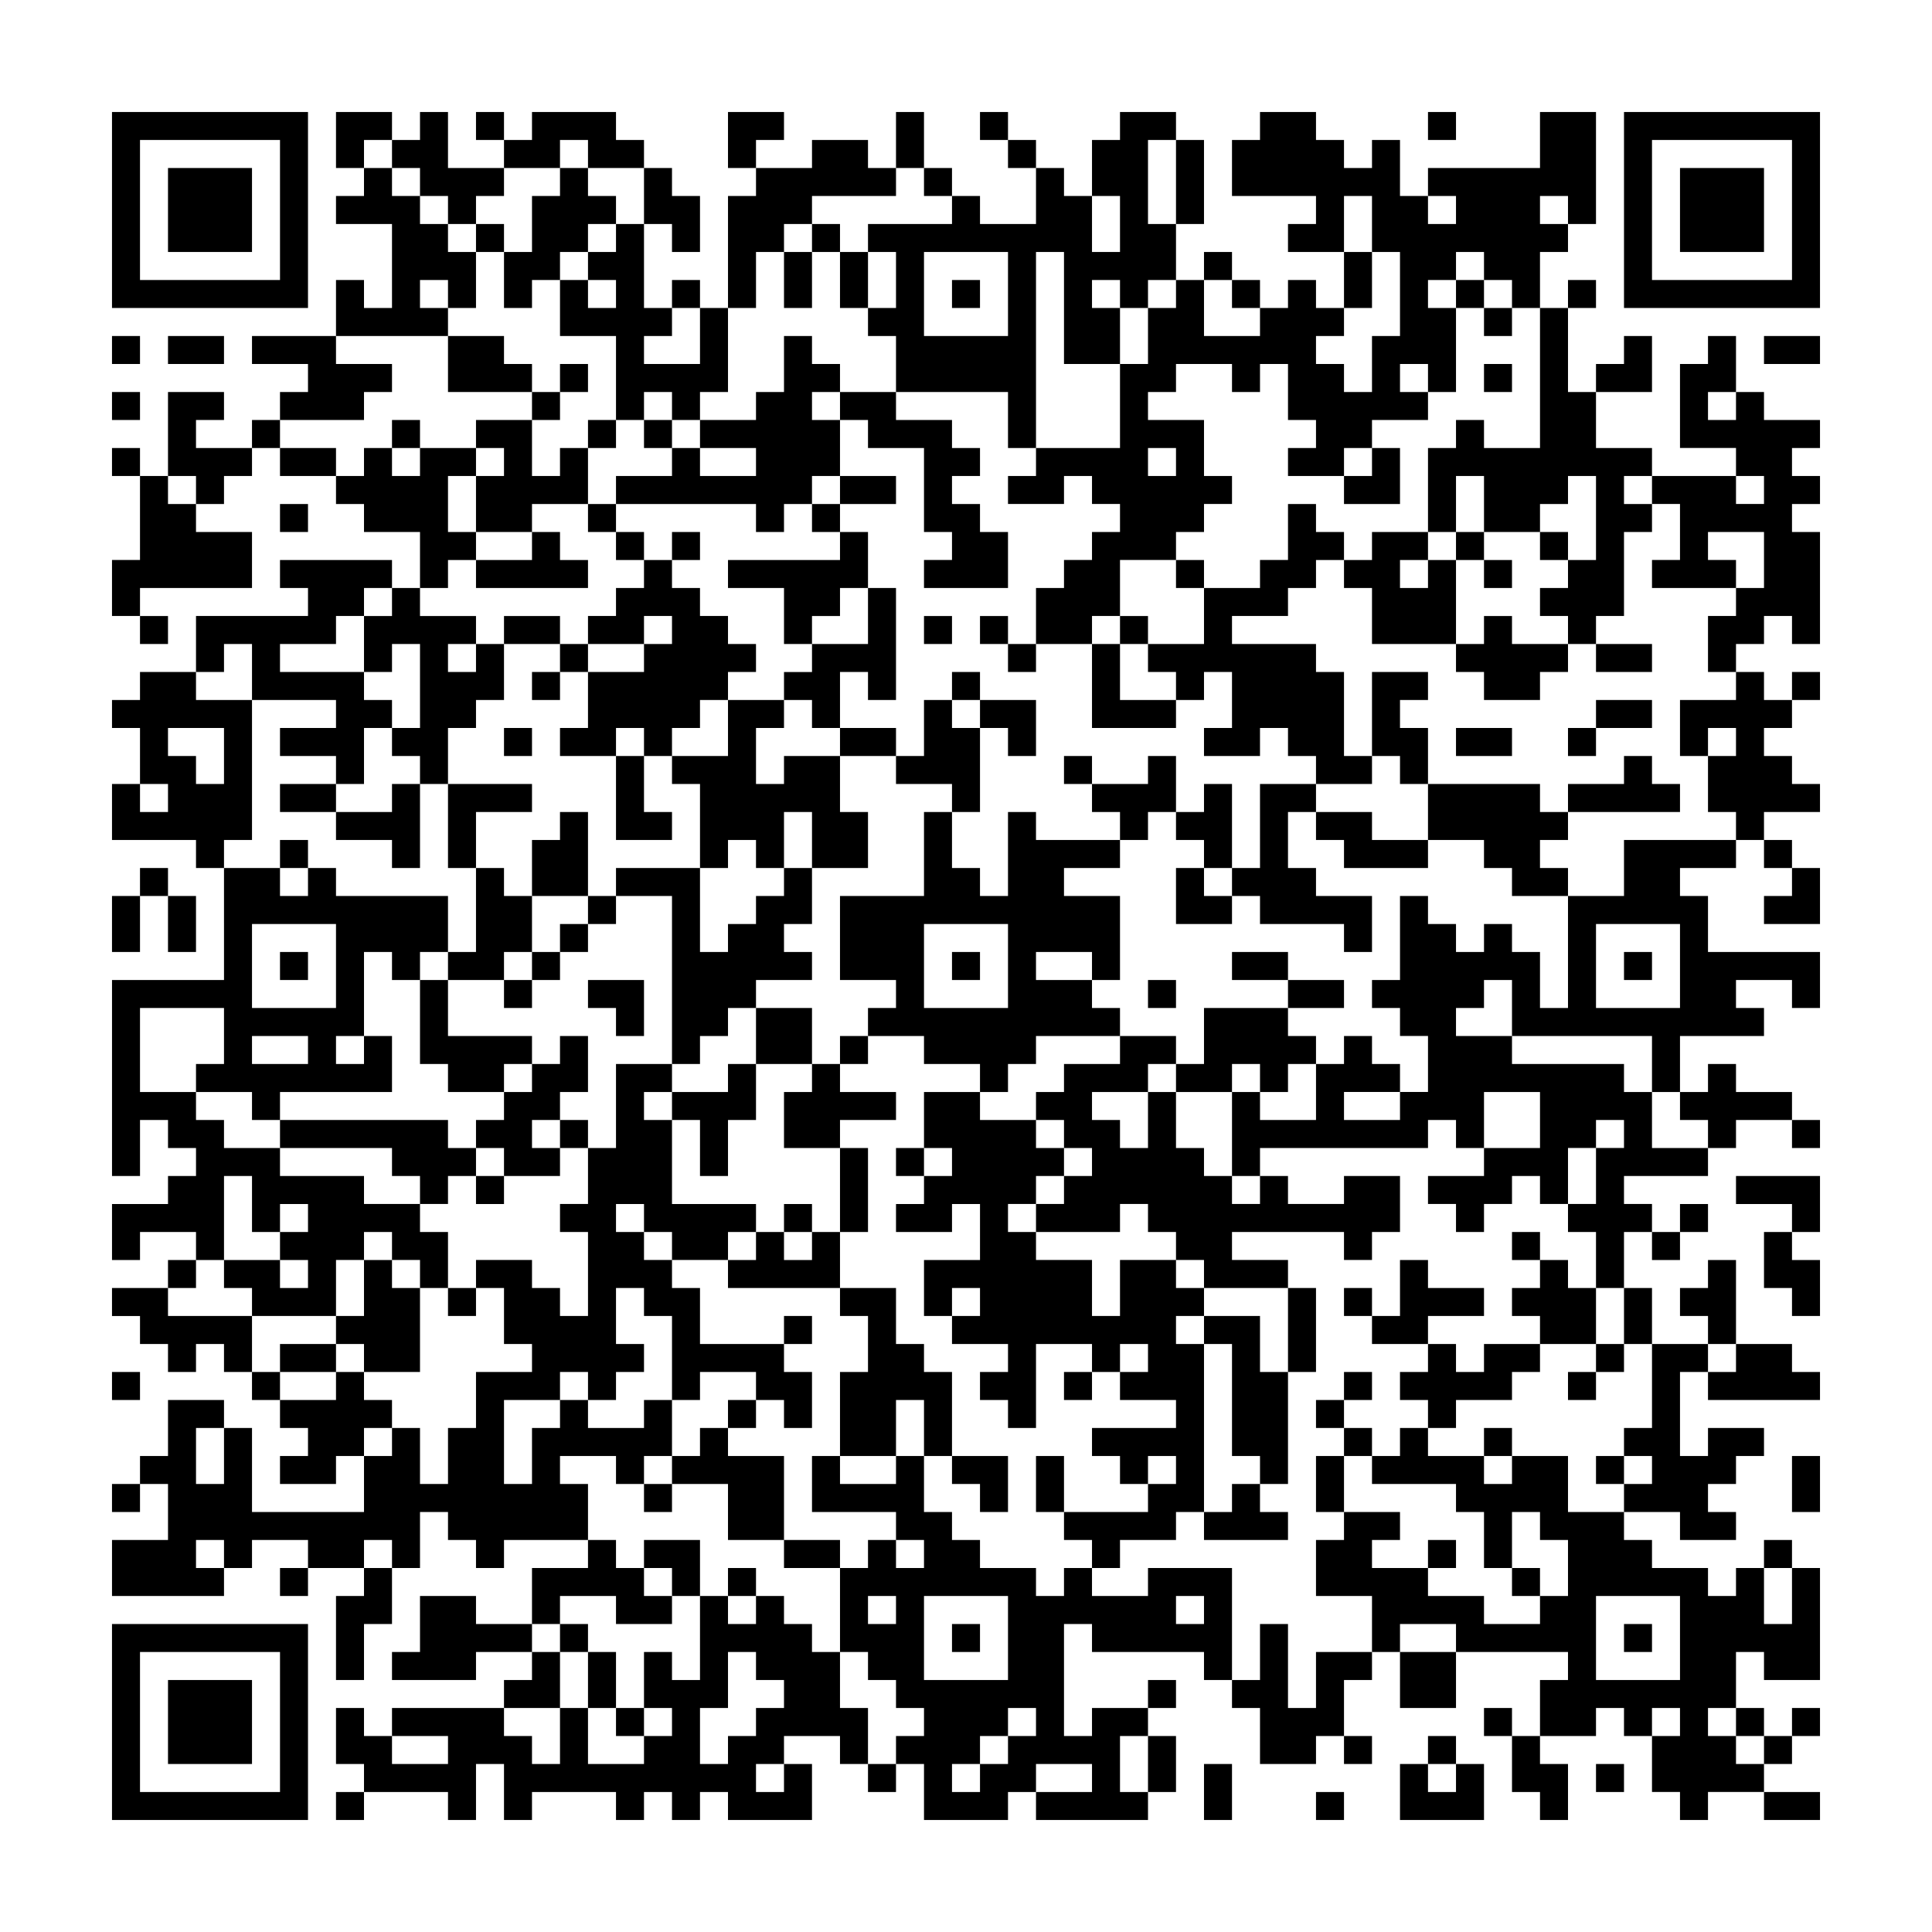 <svg xmlns="http://www.w3.org/2000/svg" viewBox="0 0 69 69"><path d="M4 4h7v7h-7zM12 4h2v1h-1v1h-1zM15 4h1v2h2v1h-1v1h-1v-1h-1v-1h-1v-1h1zM17 4h1v1h-1zM19 4h3v1h1v1h-2v-1h-1v1h-2v-1h1zM26 4h2v1h-1v1h-1zM32 4h1v2h-1zM35 4h1v1h-1zM40 4h2v1h-1v3h1v2h-1v1h-1v-1h-1v1h1v2h-2v-4h-1v7h-1v-2h-4v-2h-1v-1h1v-2h-1v-1h3v-1h1v1h2v-2h1v1h1v2h1v-2h-1v-2h1zM45 4h2v1h1v1h1v-1h1v2h1v1h1v-1h-1v-1h4v-2h2v4h-1v-1h-1v1h1v1h-1v2h-1v-1h-1v-1h-1v1h-1v1h1v3h-1v-1h-1v1h1v1h-2v1h-1v1h-2v-1h1v-1h-1v-2h-1v1h-1v-1h-2v1h-1v1h2v2h1v1h-1v1h-1v1h-2v2h-1v1h-2v-2h1v-1h1v-1h1v-1h-1v-1h-1v1h-2v-1h1v-1h3v-3h1v-2h1v-1h1v2h2v-1h1v-1h1v1h1v1h-1v1h1v1h1v-2h1v-3h-1v-2h-1v2h-2v-1h1v-1h-3v-2h1zM51 4h1v1h-1zM58 4h7v7h-7zM5 5v5h5v-5zM29 5h2v1h1v1h-3v1h-1v1h-1v2h-1v-4h1v-1h2zM36 5h1v1h-1zM42 5h1v3h-1zM59 5v5h5v-5zM6 6h3v3h-3zM13 6h1v1h1v1h1v1h1v2h-1v-1h-1v1h1v1h-4v-2h1v1h1v-3h-2v-1h1zM20 6h1v1h1v1h-1v1h-1v1h-1v1h-1v-2h1v-2h1zM23 6h1v1h1v2h-1v-1h-1zM33 6h1v1h-1zM60 6h3v3h-3zM17 8h1v1h-1zM22 8h1v3h1v1h-1v1h2v-2h1v3h-1v1h-1v-1h-1v1h-1v-3h-2v-2h1v1h1v-1h-1v-1h1zM29 8h1v1h-1zM28 9h1v2h-1zM30 9h1v2h-1zM33 9v3h3v-3zM43 9h1v1h-1zM48 9h1v2h-1zM24 10h1v1h-1zM34 10h1v1h-1zM44 10h1v1h-1zM52 10h1v1h-1zM56 10h1v1h-1zM53 11h1v1h-1zM55 11h1v3h1v2h2v1h-1v1h1v1h-1v3h-1v1h-1v-1h-1v-1h1v-1h1v-3h-1v1h-1v1h-2v-2h-1v2h-1v-3h1v-1h1v1h2zM4 12h1v1h-1zM6 12h2v1h-2zM9 12h3v1h2v1h-1v1h-3v-1h1v-1h-2zM16 12h2v1h1v1h-3zM28 12h1v1h1v1h-1v1h1v2h-1v1h-1v1h-1v-1h-5v-1h2v-1h1v1h2v-1h-2v-1h2v-1h1zM58 12h1v2h-2v-1h1zM61 12h1v2h-1v1h1v-1h1v1h2v1h-1v1h1v1h-1v1h1v4h-1v-1h-1v1h-1v1h-1v-2h1v-1h1v-2h-2v1h1v1h-3v-1h1v-2h-1v-1h3v1h1v-1h-1v-1h-2v-3h1zM63 12h2v1h-2zM20 13h1v1h-1zM53 13h1v1h-1zM4 14h1v1h-1zM6 14h2v1h-1v1h2v1h-1v1h-1v-1h-1zM19 14h1v1h-1zM30 14h2v1h2v1h1v1h-1v1h1v1h1v2h-3v-1h1v-1h-1v-3h-2v-1h-1zM9 15h1v1h-1zM14 15h1v1h-1zM17 15h2v2h1v-1h1v2h-2v1h-2v-2h1v-1h-1zM21 15h1v1h-1zM23 15h1v1h-1zM4 16h1v1h-1zM10 16h2v1h-2zM13 16h1v1h1v-1h2v1h-1v2h1v1h-1v1h-1v-2h-2v-1h-1v-1h1zM41 16v1h1v-1zM49 16h1v2h-2v-1h1zM5 17h1v1h1v1h2v2h-4v1h-1v-2h1zM30 17h2v1h-2zM10 18h1v1h-1zM21 18h1v1h-1zM29 18h1v1h-1zM46 18h1v1h1v1h-1v1h-1v1h-2v1h3v1h1v3h1v1h-2v-1h-1v-1h-1v1h-2v-1h1v-2h-1v1h-1v-1h-1v-1h2v-2h2v-1h1zM19 19h1v1h1v1h-4v-1h2zM22 19h1v1h-1zM24 19h1v1h-1zM30 19h1v2h-1v1h-1v1h-1v-2h-2v-1h4zM49 19h2v1h-1v1h1v-1h1v3h-3v-2h-1v-1h1zM52 19h1v1h-1zM55 19h1v1h-1zM10 20h4v1h-1v1h-1v1h-2v1h3v1h1v1h-1v2h-1v-1h-2v-1h2v-1h-3v-2h-1v1h-1v-2h4v-1h-1zM23 20h1v1h1v1h1v1h1v1h-1v1h-1v1h-1v1h-1v-1h-1v1h-2v-1h1v-2h2v-1h1v-1h-1v1h-2v-1h1v-1h1zM42 20h1v1h-1zM53 20h1v1h-1zM14 21h1v1h2v1h-1v1h1v-1h1v2h-1v1h-1v2h-1v-1h-1v-1h1v-3h-1v1h-1v-2h1zM31 21h1v4h-1v-1h-1v2h-1v-1h-1v-1h1v-1h2zM5 22h1v1h-1zM18 22h2v1h-2zM33 22h1v1h-1zM35 22h1v1h-1zM40 22h1v1h-1zM53 22h1v1h2v1h-1v1h-2v-1h-1v-1h1zM20 23h1v1h-1zM36 23h1v1h-1zM39 23h1v2h2v1h-3zM57 23h2v1h-2zM5 24h2v1h2v5h-1v1h-1v-1h-3v-2h1v1h1v-1h-1v-2h-1v-1h1zM19 24h1v1h-1zM34 24h1v1h-1zM49 24h2v1h-1v1h1v2h-1v-1h-1zM62 24h1v1h1v1h-1v1h1v1h1v1h-2v1h-1v-1h-1v-2h1v-1h-1v1h-1v-2h2zM64 24h1v1h-1zM26 25h2v1h-1v2h1v-1h2v2h1v2h-2v-2h-1v2h-1v-1h-1v1h-1v-3h-1v-1h2zM33 25h1v1h1v3h-1v-1h-2v-1h1zM35 25h2v2h-1v-1h-1zM57 25h2v1h-2zM6 26v1h1v1h1v-2zM18 26h1v1h-1zM30 26h2v1h-2zM52 26h2v1h-2zM56 26h1v1h-1zM22 27h1v2h1v1h-2zM38 27h1v1h-1zM41 27h1v2h-1v1h-1v-1h-1v-1h2zM58 27h1v1h1v1h-4v-1h2zM10 28h2v1h-2zM14 28h1v3h-1v-1h-2v-1h2zM16 28h3v1h-2v2h-1zM43 28h1v3h-1v-1h-1v-1h1zM45 28h2v1h-1v2h1v1h2v2h-1v-1h-3v-1h-1v-1h1zM51 28h4v1h1v1h-1v1h1v1h-2v-1h-1v-1h-2zM20 29h1v3h-2v-2h1zM33 29h1v2h1v1h1v-3h1v1h3v1h-2v1h2v3h-1v-1h-2v1h2v1h1v1h-3v1h-1v1h-1v-1h-2v-1h-2v-1h1v-1h-2v-3h3zM47 29h2v1h2v1h-3v-1h-1zM10 30h1v1h-1zM58 30h4v1h-2v1h1v2h4v2h-1v-1h-2v1h1v1h-3v2h-1v-2h-5v-2h-1v1h-1v1h2v1h4v1h1v2h2v1h-3v1h1v1h-1v2h-1v-2h-1v-1h1v-2h1v-1h-1v1h-1v2h-1v-1h-1v1h-1v1h-1v-1h-1v-1h2v-1h2v-2h-2v2h-1v-1h-1v1h-6v1h-1v-3h1v1h2v-2h1v-1h1v1h1v1h-2v1h2v-1h1v-2h-1v-1h-1v-1h1v-3h1v1h1v1h1v-1h1v1h1v2h1v-4h2zM63 30h1v1h-1zM5 31h1v1h-1zM8 31h2v1h1v-1h1v1h4v2h-1v1h-1v-1h-1v3h-1v1h1v-1h1v2h-4v1h-1v-1h-2v-1h1v-2h-3v3h2v1h1v1h2v1h3v1h2v1h1v2h-1v-1h-1v-1h-1v1h-1v2h-3v-1h-1v-1h2v1h1v-1h-1v-1h1v-1h-1v1h-1v-2h-1v3h-1v-1h-2v1h-1v-2h2v-1h1v-1h-1v-1h-1v2h-1v-7h4zM17 31h1v1h1v2h-1v1h-2v-1h1zM22 31h3v3h1v-1h1v-1h1v-1h1v2h-1v1h1v1h-2v1h-1v1h-1v1h-1v-6h-2zM42 31h1v1h1v1h-2zM64 31h1v2h-2v-1h1zM4 32h1v2h-1zM6 32h1v2h-1zM21 32h1v1h-1zM9 33v3h3v-3zM20 33h1v1h-1zM33 33v3h3v-3zM57 33v3h3v-3zM10 34h1v1h-1zM19 34h1v1h-1zM34 34h1v1h-1zM44 34h2v1h-2zM58 34h1v1h-1zM15 35h1v2h3v1h-1v1h-2v-1h-1zM18 35h1v1h-1zM21 35h2v2h-1v-1h-1zM41 35h1v1h-1zM46 35h2v1h-2zM27 36h2v2h-2zM43 36h3v1h1v1h-1v1h-1v-1h-1v1h-2v-1h1zM9 37v1h2v-1zM20 37h1v2h-1v1h-1v1h1v1h-2v-1h-1v-1h1v-1h1v-1h1zM30 37h1v1h-1zM40 37h2v1h-1v1h-2v1h1v1h1v-2h1v2h1v1h1v1h1v-1h1v1h2v-1h2v2h-1v1h-1v-1h-4v1h2v1h-3v-1h-1v-1h-1v-1h-1v1h-3v-1h1v-1h1v-1h-1v-1h-1v-1h1v-1h2zM22 38h2v1h-1v1h1v3h3v1h-1v1h-2v-1h-1v-1h-1v1h1v1h1v1h1v2h3v1h1v2h-1v-1h-1v-1h-2v1h-1v-3h-1v-1h-1v2h1v1h-1v1h-1v-1h-1v1h-2v3h1v-2h1v-1h1v1h2v-1h1v2h-1v1h-1v-1h-2v1h1v2h-3v1h-1v-1h-1v-1h-1v2h-1v-1h-1v1h-2v-1h-2v1h-1v-1h-1v1h1v1h-4v-2h2v-2h-1v-1h1v-2h2v1h-1v2h1v-2h1v3h4v-2h1v-1h1v2h1v-2h1v-2h2v-1h-1v-2h-1v-1h2v1h1v1h1v-3h-1v-1h1v-2h1zM26 38h1v2h-1v2h-1v-2h-1v-1h2zM29 38h1v1h2v1h-2v1h-2v-2h1zM61 38h1v1h2v1h-2v1h-1v-1h-1v-1h1zM33 39h2v1h2v1h1v1h-1v1h-1v1h1v1h2v2h1v-2h2v1h1v1h-1v1h1v6h-1v1h-2v1h-1v-1h-1v-1h3v-1h1v-1h-1v1h-1v-1h-1v-1h3v-1h-2v-1h1v-1h-1v1h-1v-1h-2v3h-1v-1h-1v-1h1v-1h-2v-1h1v-1h-1v1h-1v-2h2v-2h-1v1h-2v-1h1v-1h1v-1h-1zM10 40h6v1h1v1h-1v1h-1v-1h-1v-1h-4zM20 40h1v1h-1zM64 40h1v1h-1zM30 41h1v3h-1zM32 41h1v1h-1zM17 42h1v1h-1zM62 42h3v2h-1v-1h-2zM28 43h1v1h-1zM60 43h1v1h-1zM27 44h1v1h1v-1h1v2h-4v-1h1zM54 44h1v1h-1zM59 44h1v1h-1zM63 44h1v1h1v2h-1v-1h-1zM6 45h1v1h-1zM13 45h1v1h1v3h-2v-1h-1v-1h1zM50 45h1v1h2v1h-2v1h-2v-1h1zM55 45h1v1h1v2h-2v-1h-1v-1h1zM61 45h1v3h-1v-1h-1v-1h1zM4 46h2v1h3v2h-1v-1h-1v1h-1v-1h-1v-1h-1zM16 46h1v1h-1zM30 46h2v2h1v1h1v3h-1v-2h-1v2h-2v-3h1v-2h-1zM46 46h1v3h-1zM48 46h1v1h-1zM58 46h1v2h-1zM28 47h1v1h-1zM43 47h2v2h1v4h-1v-1h-1v-4h-1zM10 48h2v1h-2zM51 48h1v1h1v-1h2v1h-1v1h-2v1h-1v-1h-1v-1h1zM57 48h1v1h-1zM59 48h2v1h-1v3h1v-1h2v1h-1v1h-1v1h1v1h-2v-1h-2v-1h1v-1h-1v-1h1zM62 48h2v1h1v1h-4v-1h1zM4 49h1v1h-1zM9 49h1v1h-1zM12 49h1v1h1v1h-1v1h-1v1h-2v-1h1v-1h-1v-1h2zM38 49h1v1h-1zM48 49h1v1h-1zM56 49h1v1h-1zM26 50h1v1h-1zM47 50h1v1h-1zM25 51h1v1h2v3h-2v-2h-2v-1h1zM48 51h1v1h-1zM50 51h1v1h2v1h1v-1h2v2h2v1h1v1h2v1h1v-1h1v2h1v-2h1v4h-2v-1h-1v2h-1v1h1v1h1v1h-2v1h-1v-1h-1v-2h1v-1h-1v1h-1v-1h-1v1h-2v-2h1v-1h-4v-1h-2v1h-1v-2h-2v-2h1v-1h2v1h-1v1h2v1h2v1h2v-1h1v-2h-1v-1h-1v2h-1v-2h-1v-1h-3v-1h1zM53 51h1v1h-1zM29 52h1v1h2v-1h1v2h1v1h1v1h2v1h1v-1h1v1h2v-1h3v4h-1v-1h-4v-1h-1v4h1v-1h2v1h-1v2h1v1h-4v-1h2v-1h-2v1h-1v1h-3v-2h-1v-1h1v-1h-1v-1h-1v-1h-1v-3h1v-1h1v1h1v-1h-1v-1h-3zM34 52h2v2h-1v-1h-1zM37 52h1v2h-1zM47 52h1v2h-1zM57 52h1v1h-1zM64 52h1v2h-1zM4 53h1v1h-1zM23 53h1v1h-1zM44 53h1v1h1v1h-3v-1h1zM21 55h1v1h1v1h1v1h-2v-1h-2v1h-1v-2h2zM23 55h2v2h-1v-1h-1zM28 55h2v1h-2zM51 55h1v1h-1zM63 55h1v1h-1zM10 56h1v1h-1zM13 56h1v2h-1v2h-1v-3h1zM26 56h1v1h-1zM54 56h1v1h-1zM15 57h2v1h2v1h-2v1h-3v-1h1zM25 57h1v1h1v-1h1v1h1v1h1v2h1v2h-1v-1h-2v1h-1v1h1v-1h1v2h-3v-1h-1v1h-1v-1h-1v1h-1v-1h-3v1h-1v-2h-1v2h-1v-1h-3v-1h-1v-2h1v1h1v1h2v-1h-2v-1h4v1h1v1h1v-2h1v2h2v-1h1v-1h-1v-2h1v1h1zM31 57v1h1v-1zM33 57v3h3v-3zM42 57v1h1v-1zM57 57v3h3v-3zM4 58h7v7h-7zM20 58h1v1h-1zM34 58h1v1h-1zM45 58h1v3h1v-2h2v1h-1v2h-1v1h-2v-2h-1v-1h1zM58 58h1v1h-1zM5 59v5h5v-5zM19 59h1v2h-2v-1h1zM21 59h1v2h-1zM26 59v2h-1v2h1v-1h1v-1h1v-1h-1v-1zM50 59h2v2h-2zM6 60h3v3h-3zM41 60h1v1h-1zM22 61h1v1h-1zM36 61v1h-1v1h-1v1h1v-1h1v-1h1v-1zM53 61h1v1h-1zM62 61h1v1h-1zM64 61h1v1h-1zM41 62h1v2h-1zM48 62h1v1h-1zM51 62h1v1h-1zM54 62h1v1h1v2h-1v-1h-1zM63 62h1v1h-1zM31 63h1v1h-1zM43 63h1v2h-1zM50 63h1v1h1v-1h1v2h-3zM57 63h1v1h-1zM12 64h1v1h-1zM47 64h1v1h-1zM63 64h2v1h-2z"/></svg>